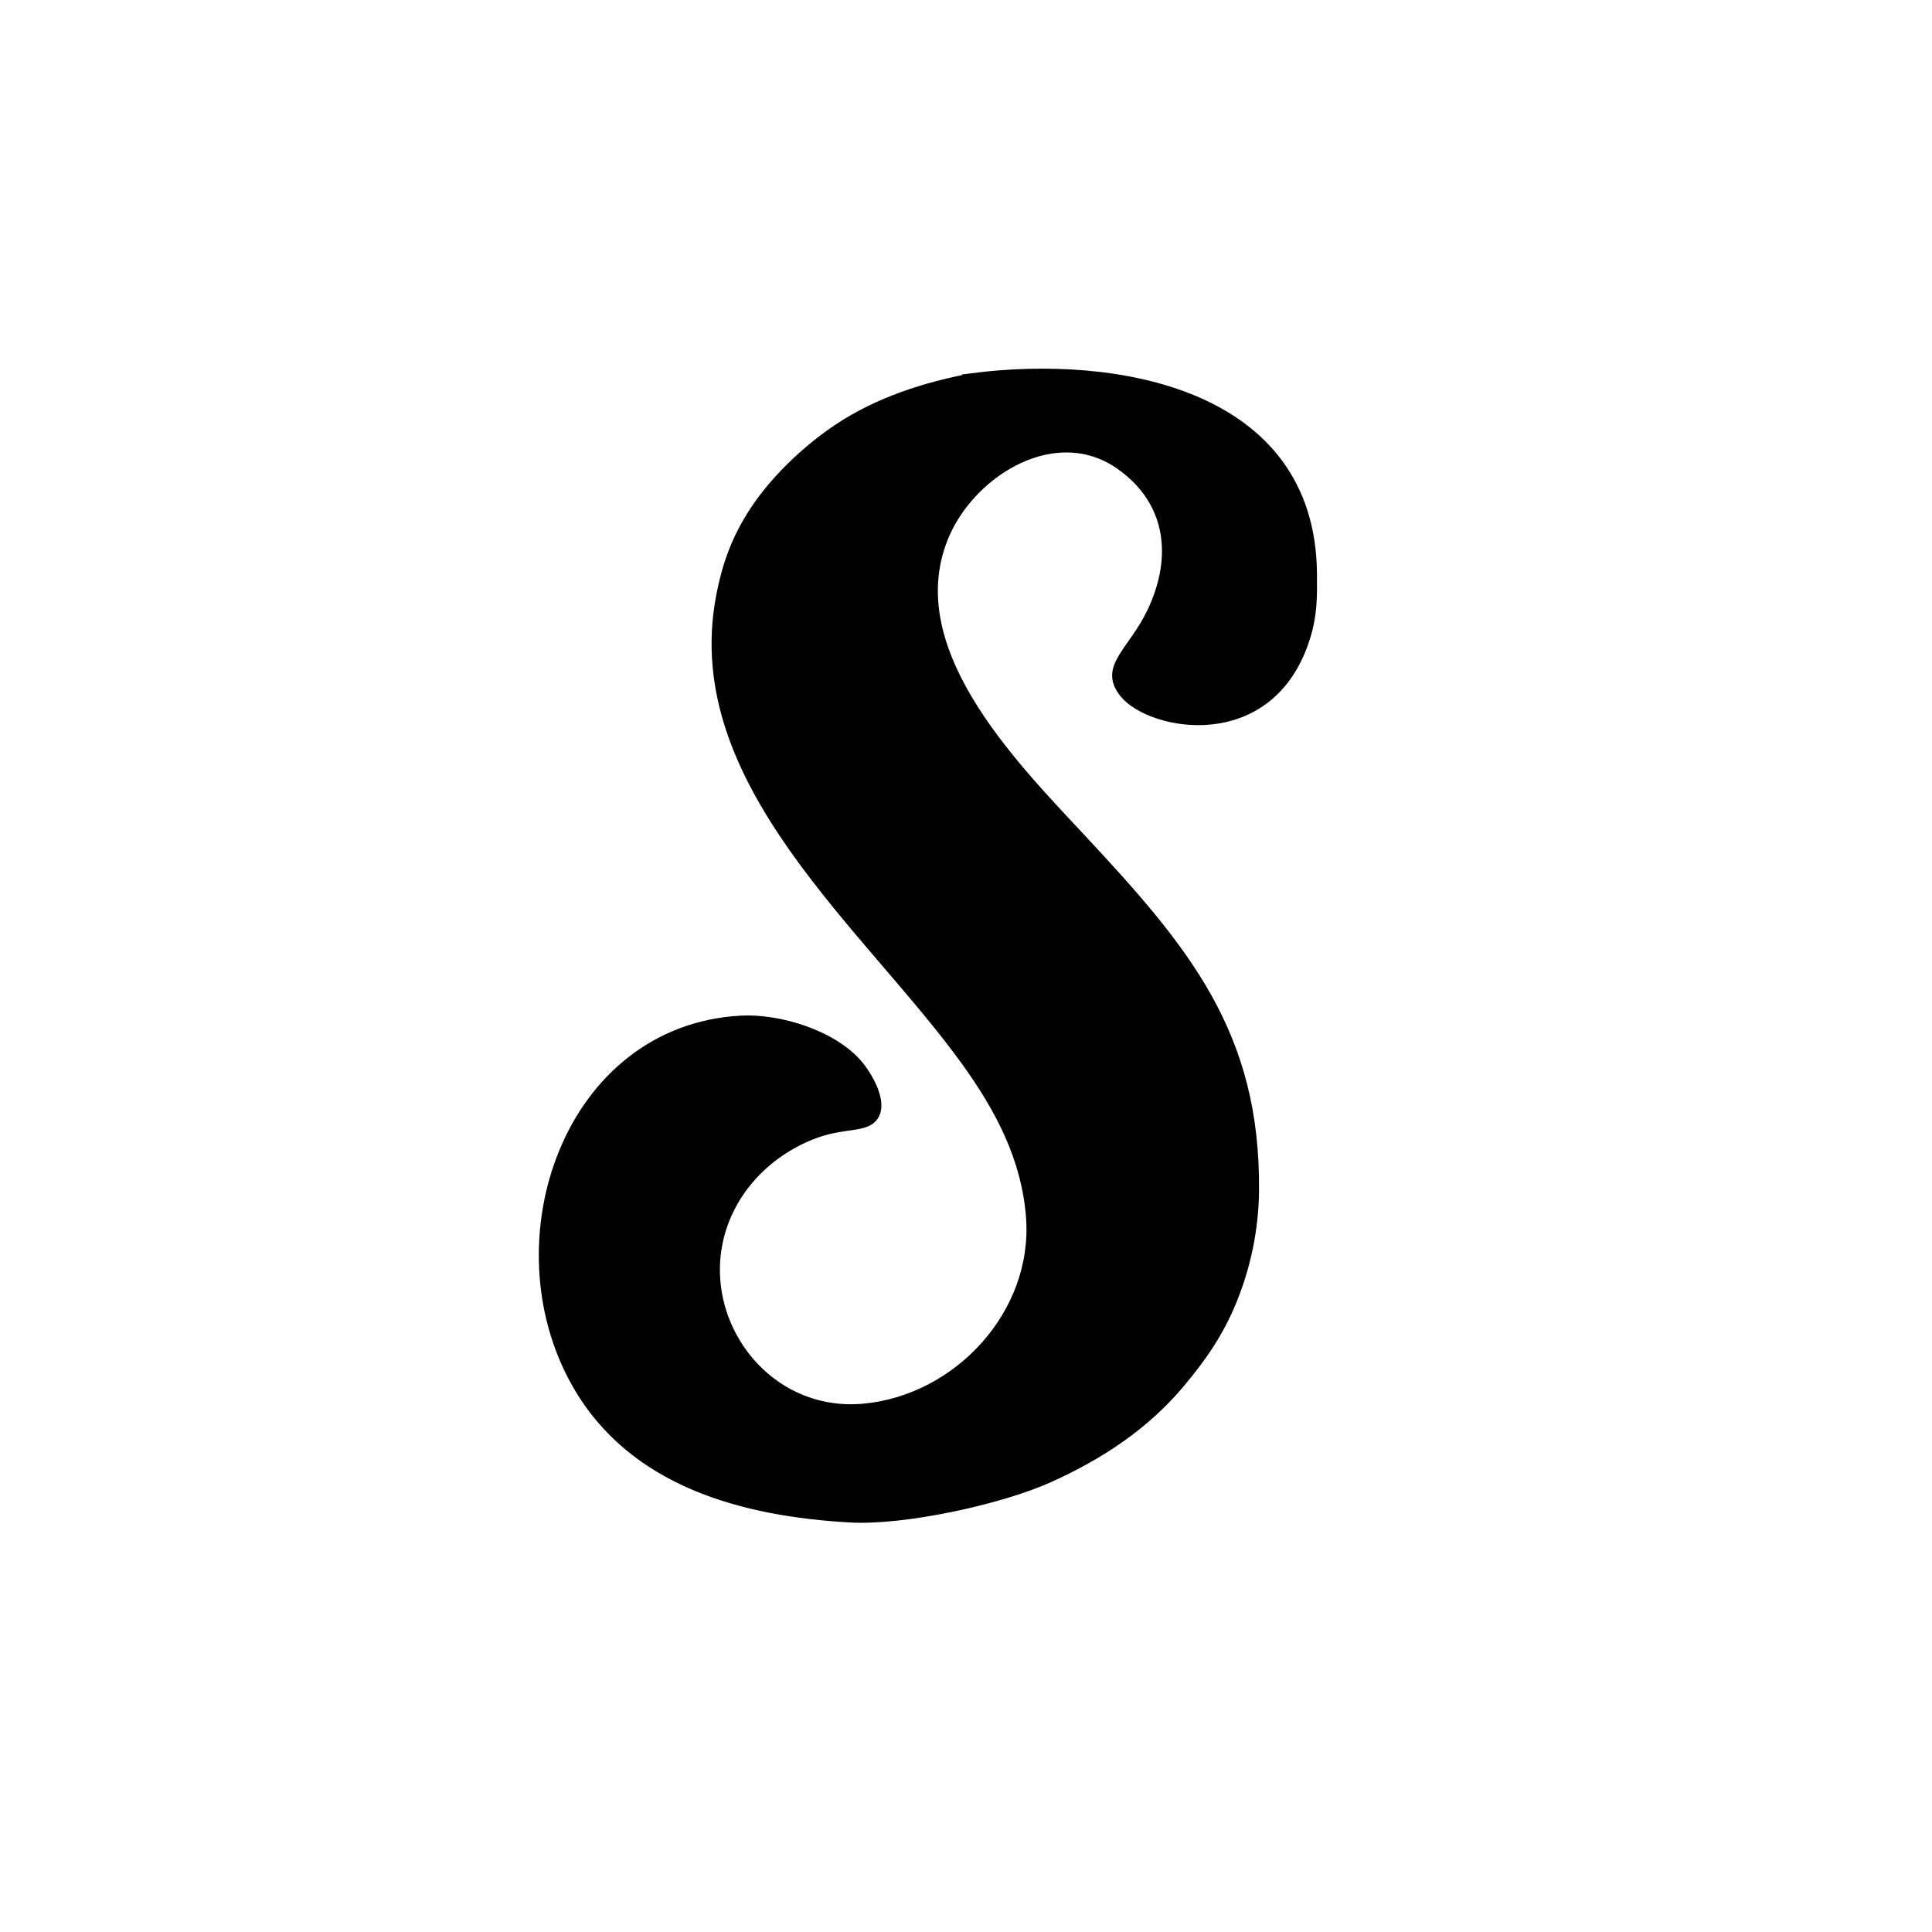 <svg xmlns="http://www.w3.org/2000/svg" width="96" height="96" viewBox="0 0 300 300">
  <path stroke="#000" d="M151 58.44c-7.37 1.38-14.72 3.73-21 7.92-4.47 2.98-9.08 7.27-12.21 11.64-3.38 4.72-5.15 9.33-6.17 15-5.19 28.72 23.13 51.01 38.23 72 5.21 7.25 9.28 14.93 9.97 24 1.13 14.91-11.23 28.19-25.82 29.47-16.29 1.43-27.6-15.98-20.6-30.47 2.56-5.29 7.17-9.33 12.6-11.52 5.03-2.03 8.48-.93 9.89-3.08 1.51-2.31-.95-6.44-2.45-8.22-3.97-4.7-12.41-7.31-18.44-6.97-26.95 1.51-38.33 34.53-25.66 56.79 8.78 15.44 26.09 19.97 42.66 20.91 8.37.47 23.32-2.76 31-6.22 7.77-3.5 14.86-8.13 20.38-14.7 3.47-4.13 6.13-7.98 8.17-12.99 2.2-5.42 3.38-11.15 3.45-17 .28-24.56-10.88-37.74-26.98-55-10.86-11.65-28.65-29.61-21.06-47 4.25-9.72 17.13-17.63 27.02-10.49 7.8 5.63 8.57 14.27 4.62 22.49-2.95 6.15-7.6 8.57-4.23 12.78 4.25 5.3 23.09 8.84 28.58-8.78 1.11-3.57 1.08-6.32 1.05-10-.29-28.3-30.78-33.41-53-30.56z"/>
</svg>
